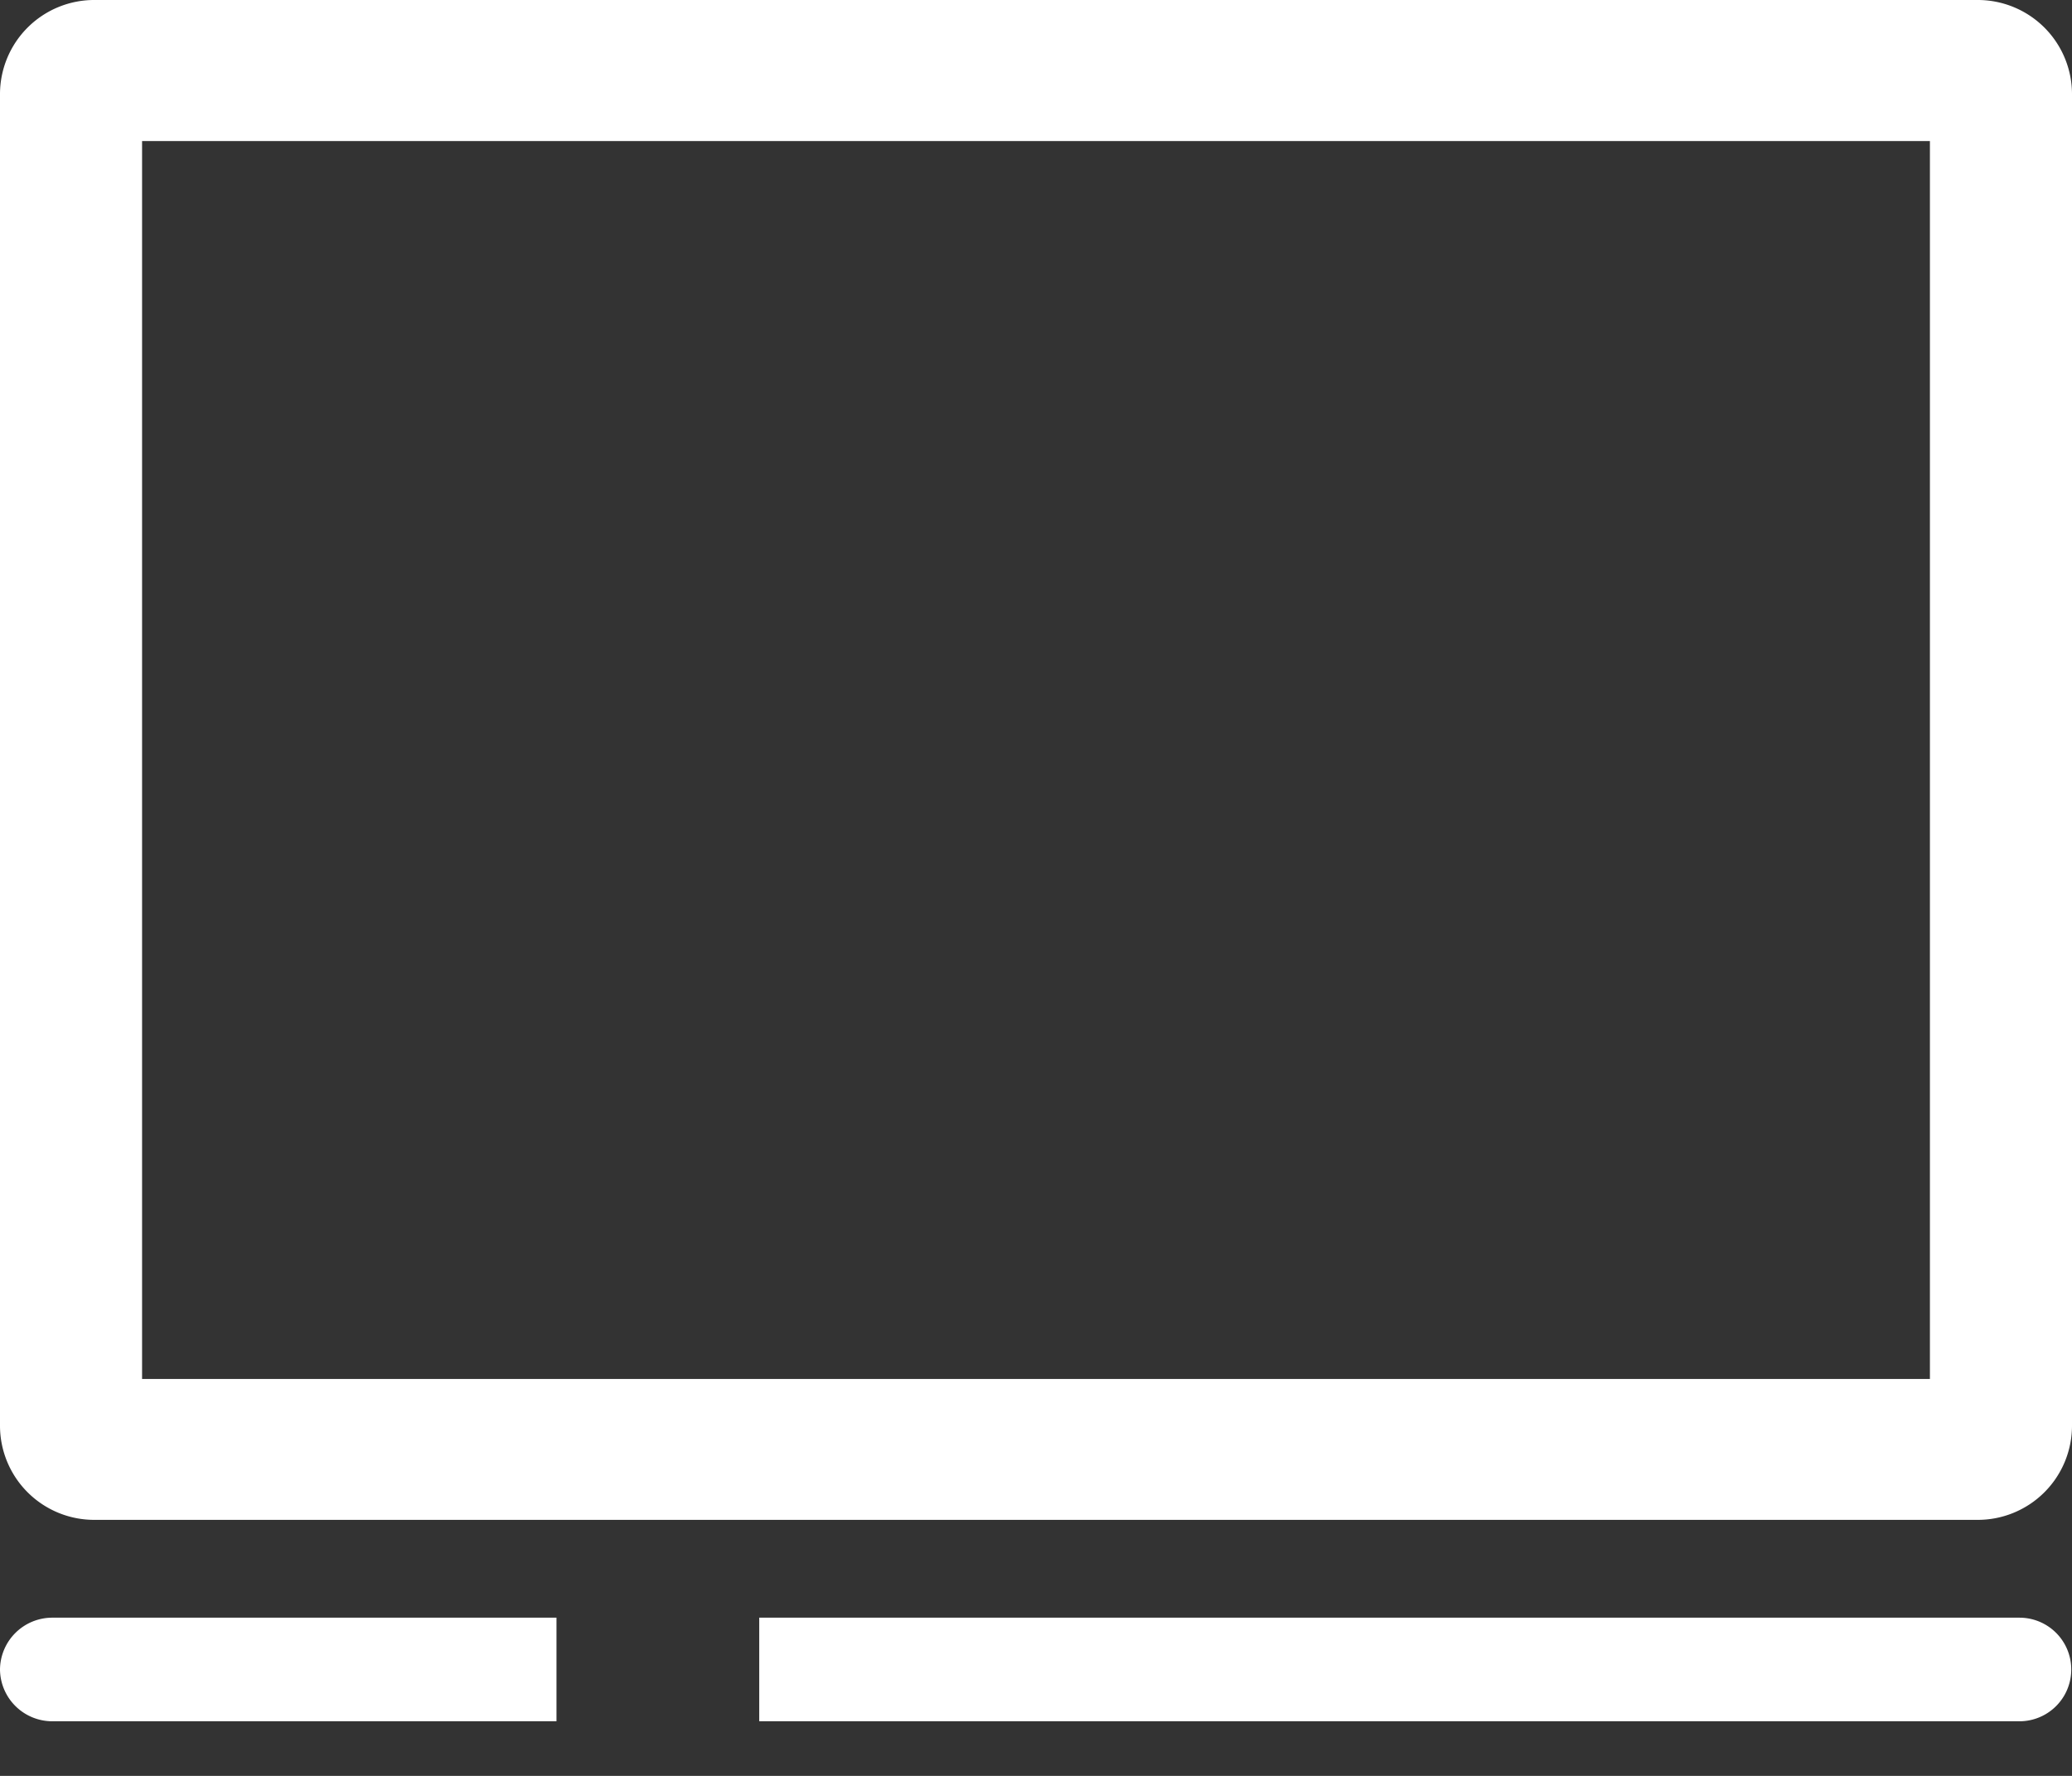 <svg xmlns="http://www.w3.org/2000/svg" width="28" height="24" viewBox="0 0 28 24">
  <rect x="0" y="0" width="28" height="24" fill="#333333" stroke="none"/>
  <defs>
    <style>
      .cls-1 {
        fill: #fff;
        fill-rule: evenodd;
      }
    </style>
  </defs>
  <path class="cls-1" d="M1403.72,250h-25.44a1.273,1.273,0,0,0-1.28,1.27v18a1.273,1.273,0,0,0,1.28,1.27h25.44a1.273,1.273,0,0,0,1.28-1.27v-18a1.273,1.273,0,0,0-1.28-1.27h0Zm-0.64,18.636h-24.16v-16.73h24.16v16.73Zm0,0M1377,272.562a0.707,0.707,0,0,0,.71.7h6.81v-1.4h-6.81a0.707,0.707,0,0,0-.71.7h0Zm0,0,27.29-.7h-17.03v1.4h17.03a0.7,0.7,0,1,0,0-1.4h0Zm0,0-18.4-.736a0.847,0.847,0,0,0-.85.844v1.187a0.85,0.85,0,0,0,1.7,0v-1.187a0.847,0.847,0,0,0-.85-0.844h0Zm0,0" transform="translate(-1377 -250)"/>
</svg>
